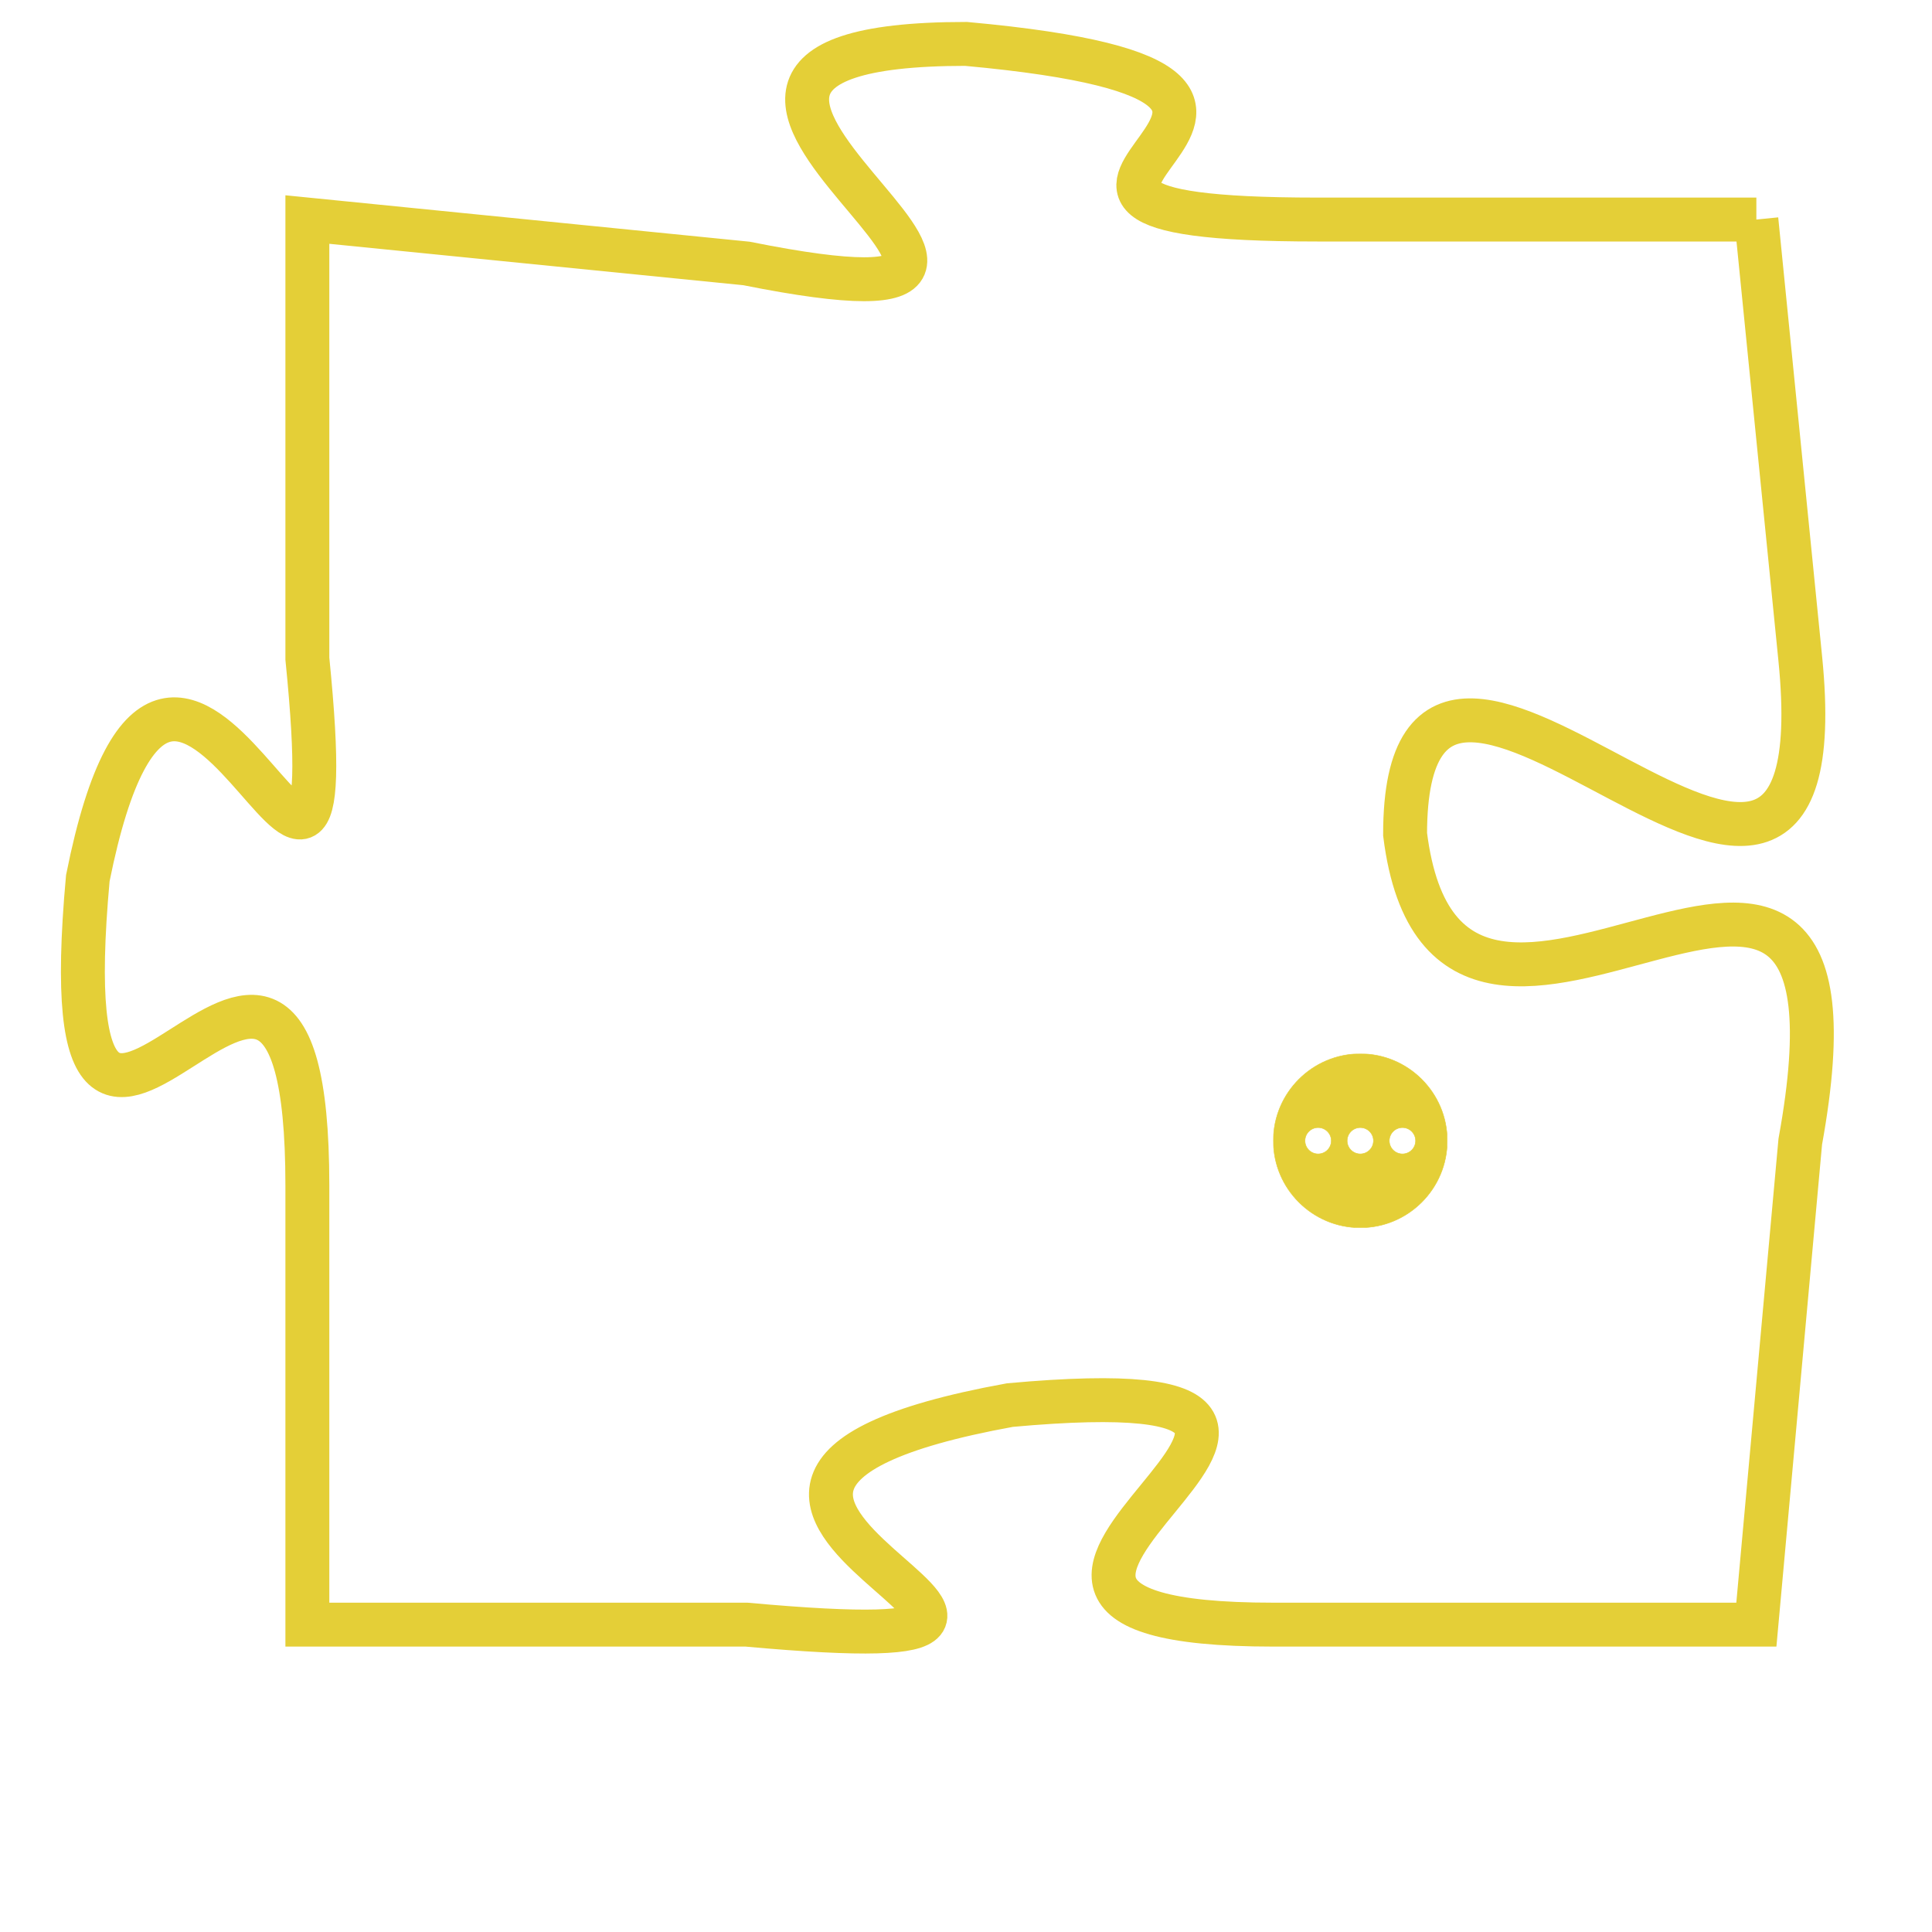 <svg version="1.1" xmlns="http://www.w3.org/2000/svg" xmlns:xlink="http://www.w3.org/1999/xlink" fill="transparent" x="0" y="0" width="350" height="350" preserveAspectRatio="xMinYMin slice"><style type="text/css">.links{fill:transparent;stroke: #E4CF37;}.links:hover{fill:#63D272; opacity:0.4;}</style><defs><g id="allt"><path id="t2000" d="M1683,480 L1673,480 C1663,480 1676,477 1665,476 C1655,476 1670,483 1660,481 L1650,480 1650,480 L1650,490 C1651,500 1647,485 1645,495 C1644,506 1650,492 1650,502 L1650,512 1650,512 L1660,512 C1671,513 1655,509 1666,507 C1677,506 1662,512 1672,512 L1683,512 1683,512 L1684,501 C1686,490 1676,502 1675,494 C1675,486 1685,500 1684,490 L1683,480"/></g><clipPath id="c" clipRule="evenodd" fill="transparent"><use href="#t2000"/></clipPath></defs><svg viewBox="1643 475 44 39" preserveAspectRatio="xMinYMin meet"><svg width="4380" height="2430"><g><image crossorigin="anonymous" x="0" y="0" href="https://nftpuzzle.license-token.com/assets/completepuzzle.svg" width="100%" height="100%" /><g class="links"><use href="#t2000"/></g></g></svg><svg x="1672" y="499" height="9%" width="9%" viewBox="0 0 330 330"><g><a xlink:href="https://nftpuzzle.license-token.com/" class="links"><title>See the most innovative NFT based token software licensing project</title><path fill="#E4CF37" id="more" d="M165,0C74.019,0,0,74.019,0,165s74.019,165,165,165s165-74.019,165-165S255.981,0,165,0z M85,190 c-13.785,0-25-11.215-25-25s11.215-25,25-25s25,11.215,25,25S98.785,190,85,190z M165,190c-13.785,0-25-11.215-25-25 s11.215-25,25-25s25,11.215,25,25S178.785,190,165,190z M245,190c-13.785,0-25-11.215-25-25s11.215-25,25-25 c13.785,0,25,11.215,25,25S258.785,190,245,190z"></path></a></g></svg></svg></svg>